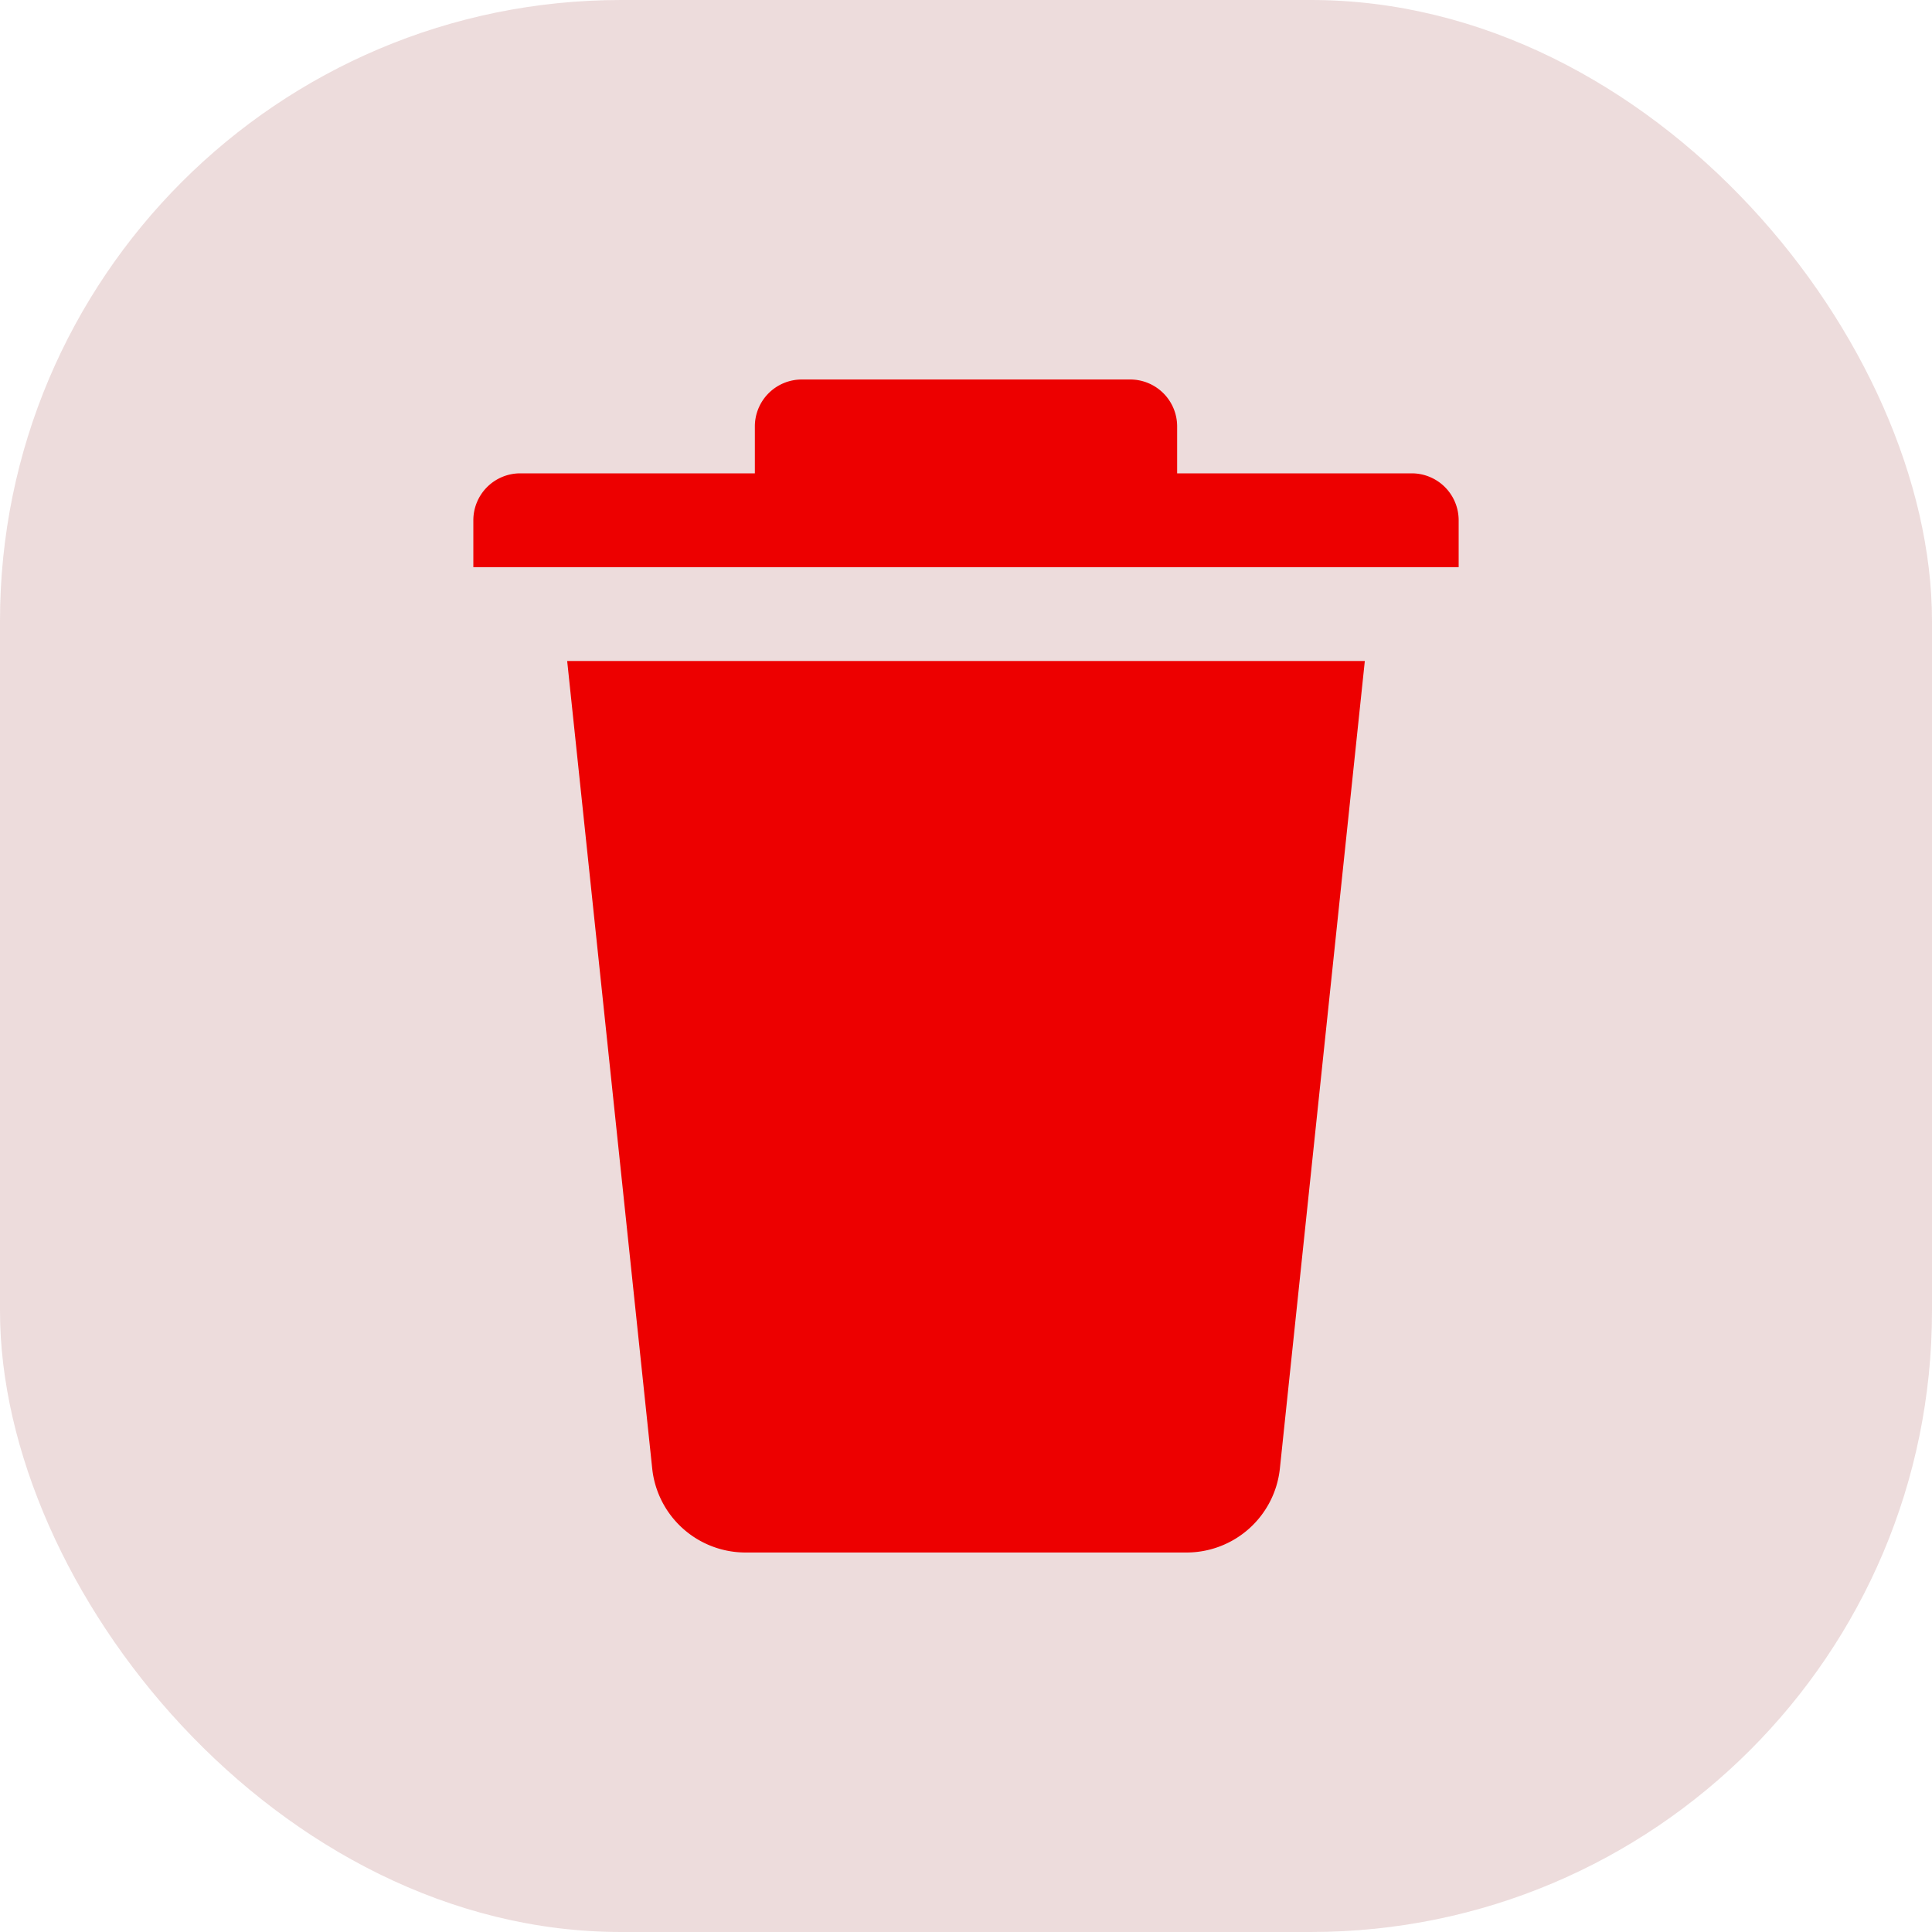 <svg id="Group_2497" data-name="Group 2497" xmlns="http://www.w3.org/2000/svg" width="28" height="28" viewBox="0 0 28 28">
  <g id="Group_2496" data-name="Group 2496" transform="translate(6.86 5.5)">
    <path id="Path_272" data-name="Path 272" d="M10,2.68V4.72h6.12V2.68A.68.68,0,0,0,15.44,2H10.68a.68.68,0,0,0-.68.68Z" transform="translate(-5.92 -2)" fill="red"/>
    <path id="Path_273" data-name="Path 273" d="M4,4.68v.68H18.28V4.68A.68.68,0,0,0,17.6,4H4.68A.68.68,0,0,0,4,4.68ZM5.36,6.72l1.232,11.7A1.36,1.36,0,0,0,7.945,19.64h6.391a1.36,1.36,0,0,0,1.353-1.218L16.92,6.72Z" transform="translate(-4 -2.64)" fill="red"/>
  </g>
  <rect id="Rectangle_1474" data-name="Rectangle 1474" width="28" height="28" rx="9" fill="#7c0202" opacity="0.14"/>
</svg>
